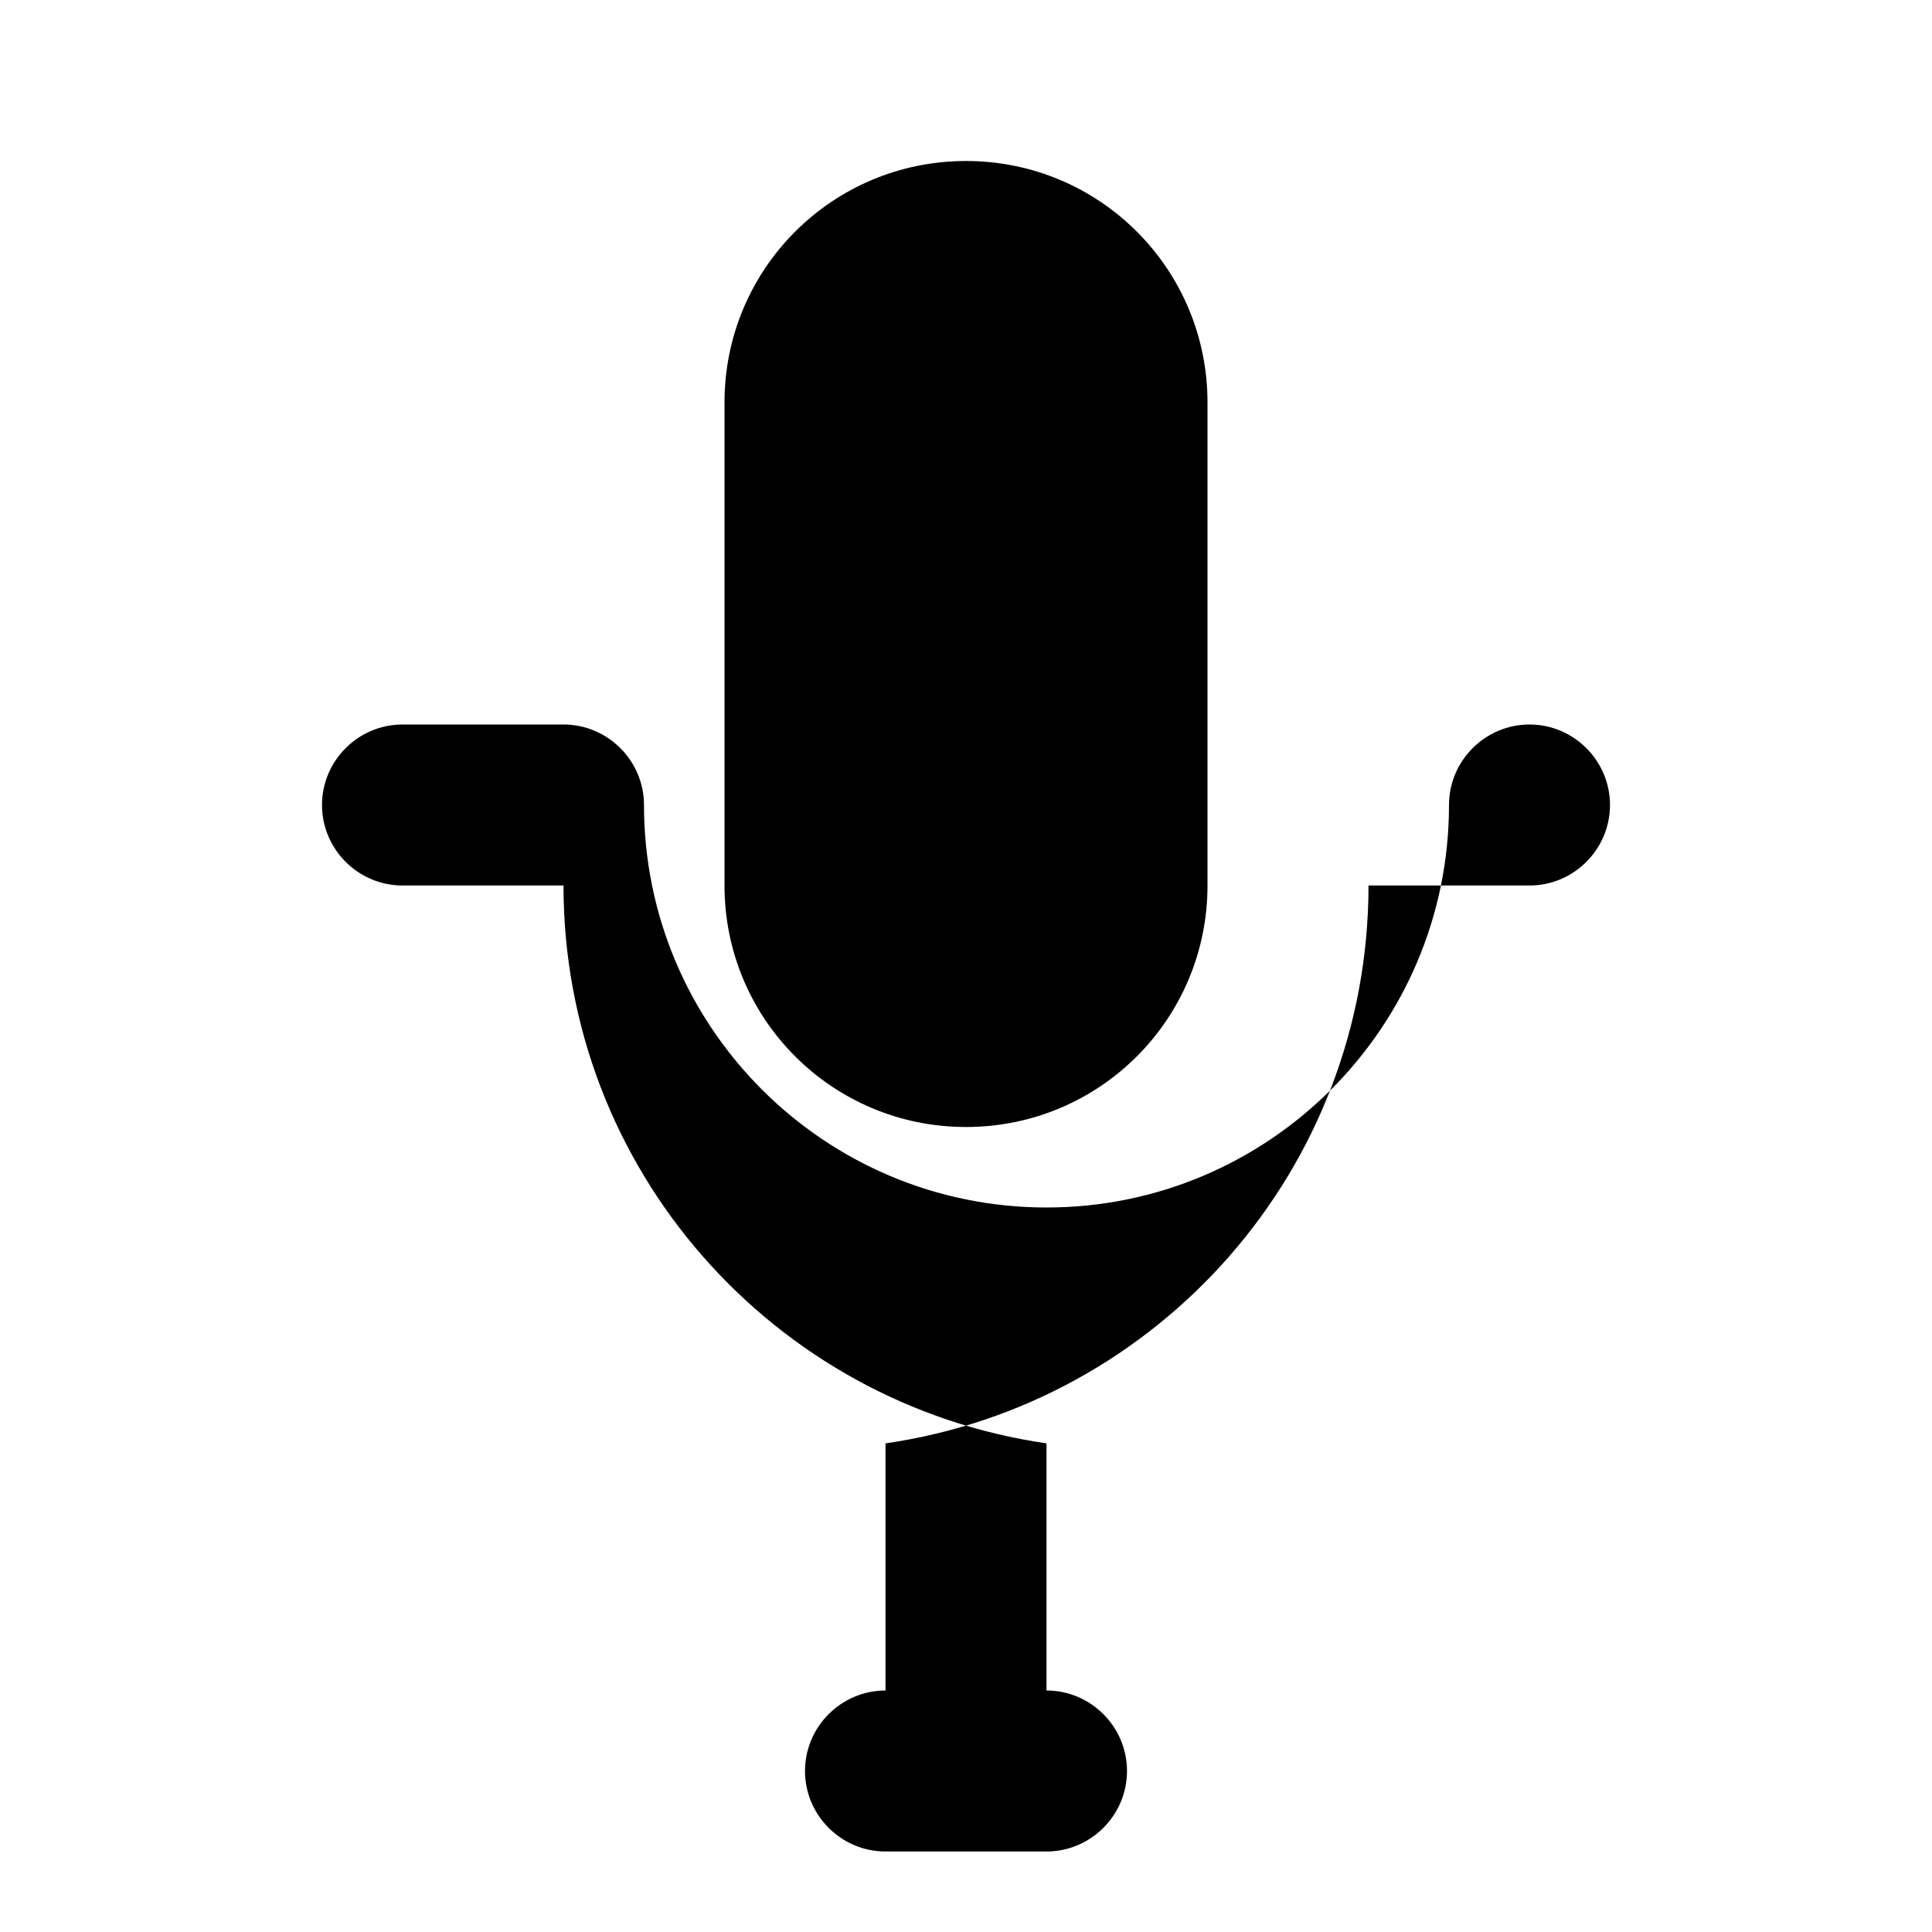 <svg width="24" height="24" viewBox="0 0 24 24" fill="none" xmlns="http://www.w3.org/2000/svg">
<path d="M12 14C13.66 14 15 12.66 15 11V5C15 3.34 13.66 2 12 2C10.34 2 9 3.34 9 5V11C9 12.66 10.34 14 12 14Z" fill="currentColor"/>
<path d="M17 11C17 14.53 14.39 17.44 11 17.93V21H13C13.55 21 14 21.45 14 22C14 22.55 13.55 23 13 23H11C10.45 23 10 22.55 10 22C10 21.45 10.45 21 11 21H13V17.93C9.61 17.44 7 14.53 7 11H5C4.45 11 4 10.55 4 10C4 9.45 4.45 9 5 9H7C7.55 9 8 9.45 8 10C8 12.76 10.24 15 13 15C15.76 15 18 12.76 18 10C18 9.45 18.45 9 19 9C19.55 9 20 9.45 20 10C20 10.55 19.55 11 19 11H17Z" fill="currentColor"/>
</svg>
